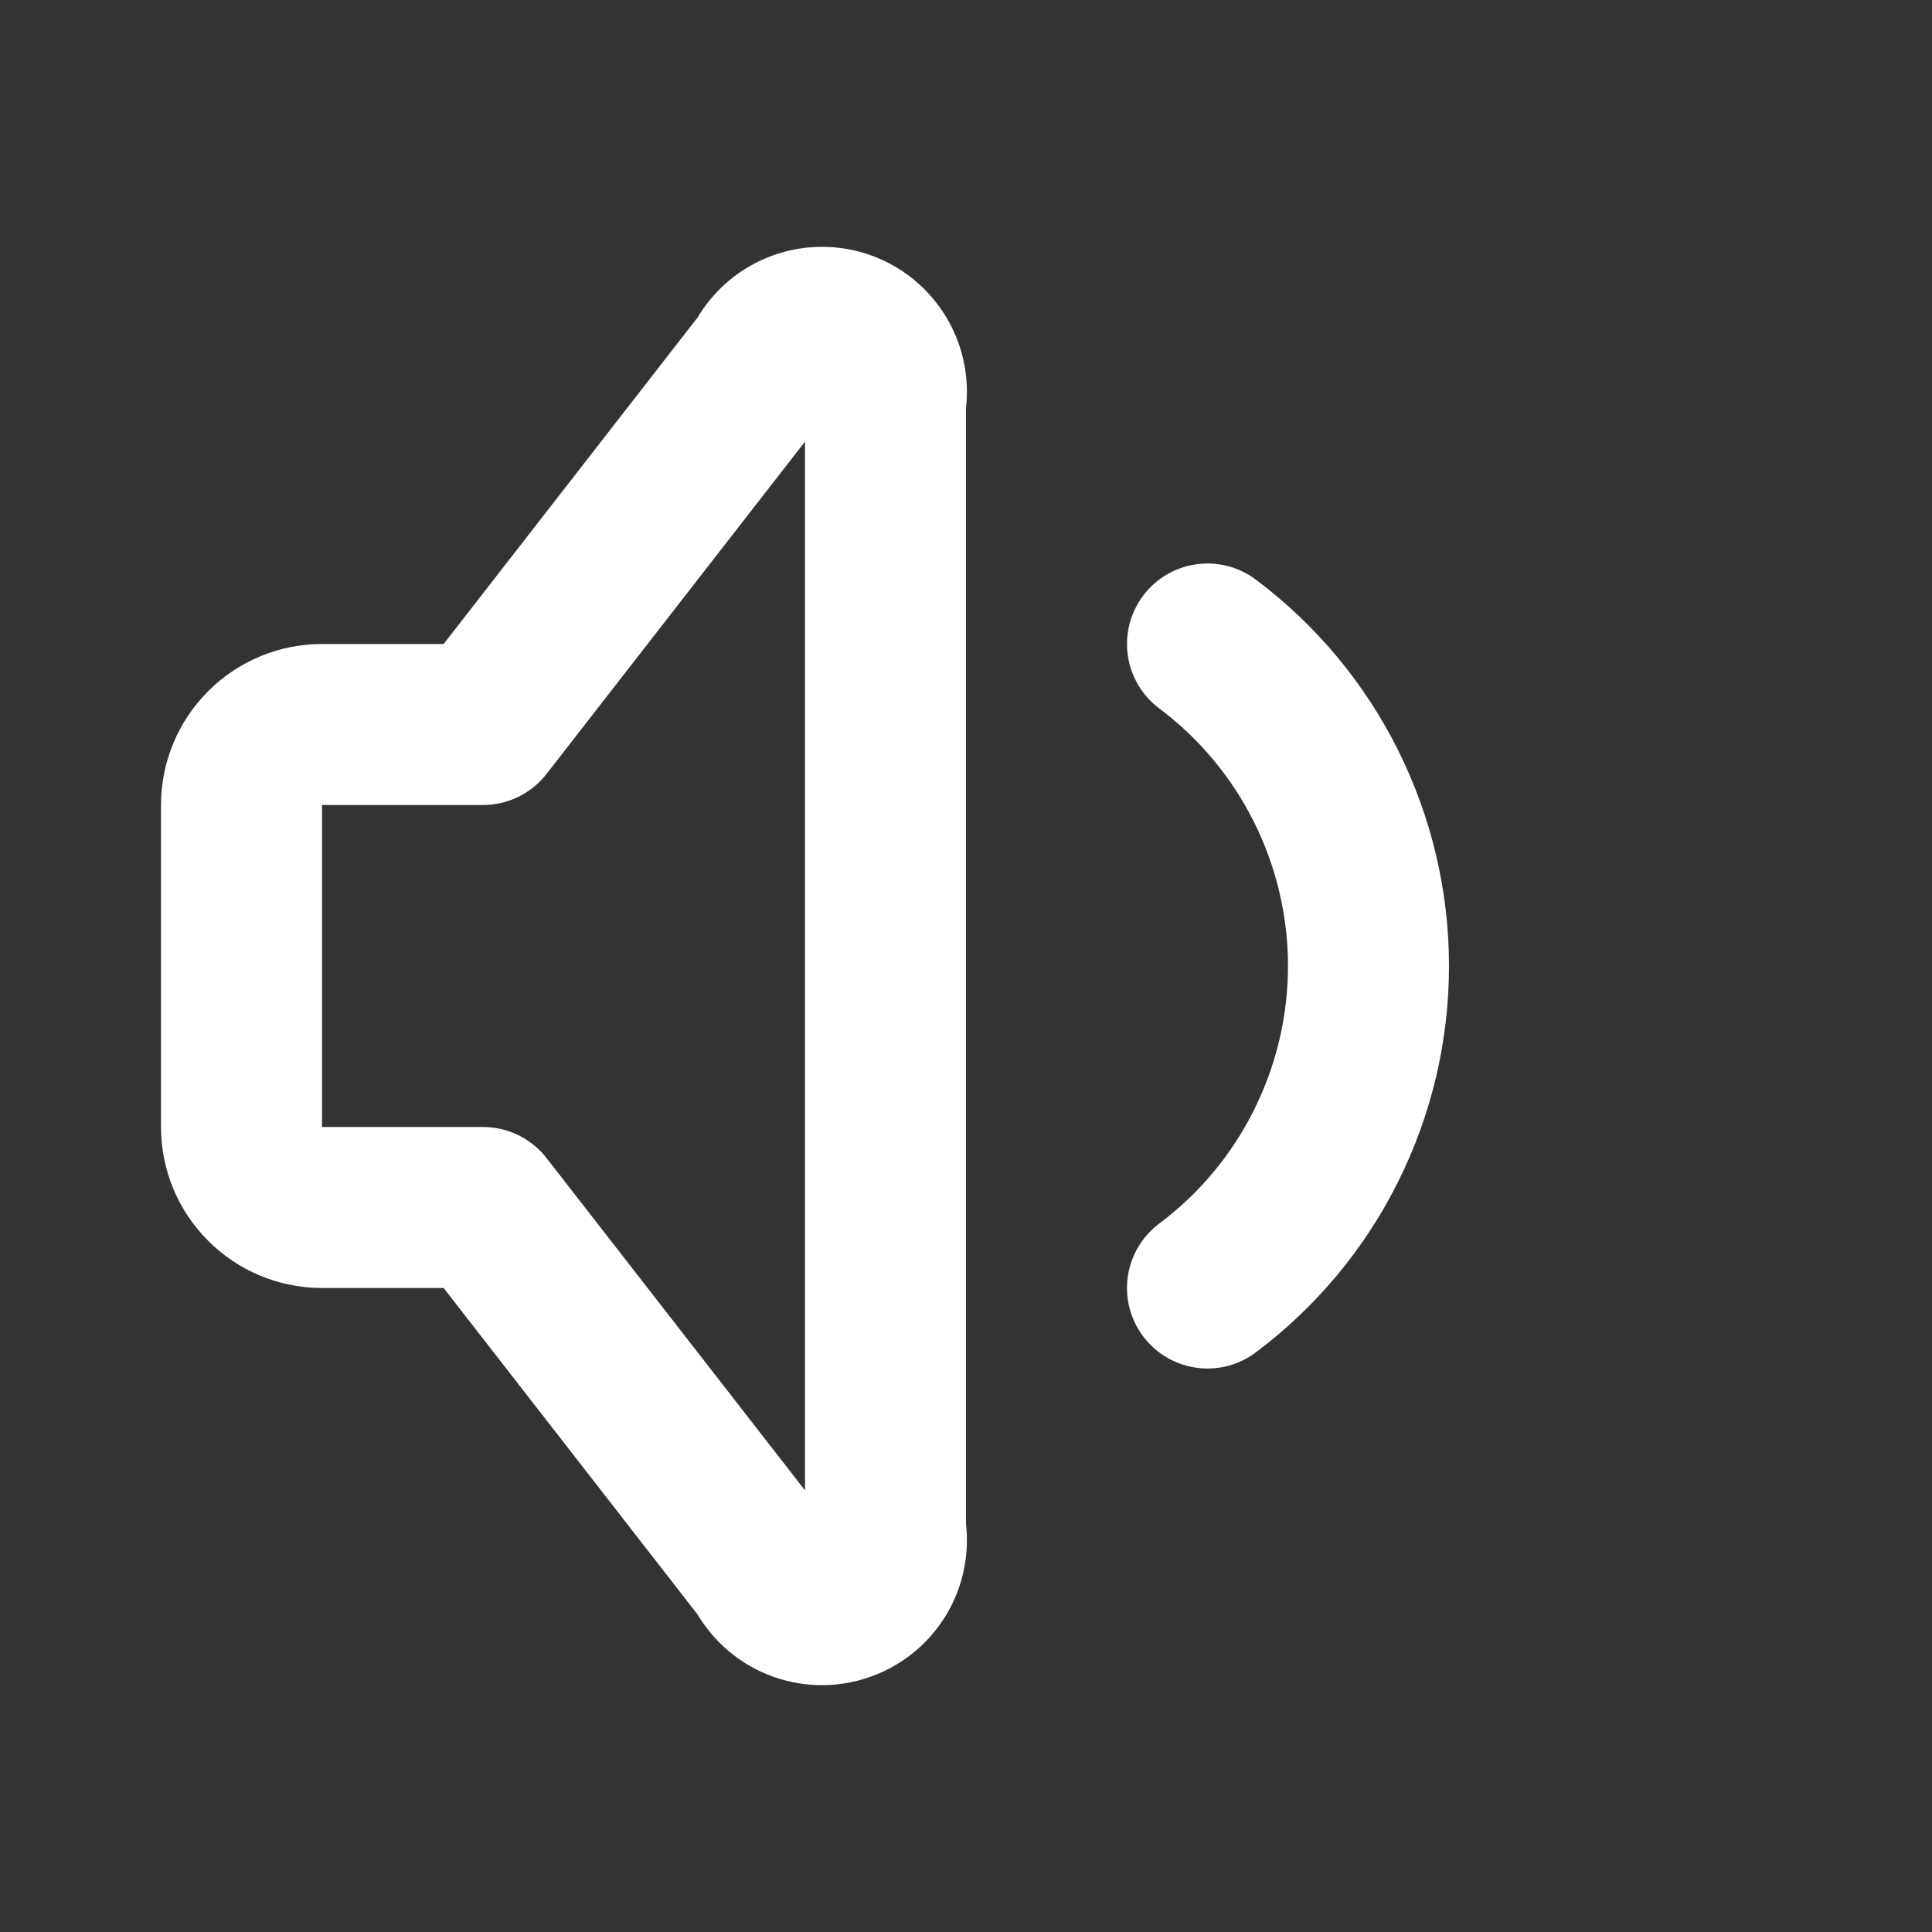 <svg width="18" height="18" viewBox="0 0 18 18" fill="none" xmlns="http://www.w3.org/2000/svg">
<rect x="0" y="0" width="18" height="18" fill="#333333" stroke="none"/>
<g clip-path="url(#clip0_11_1179)">
<path d="M11.25 6C11.716 6.349 12.094 6.802 12.354 7.323C12.614 7.844 12.75 8.418 12.75 9C12.75 9.582 12.614 10.156 12.354 10.677C12.094 11.198 11.716 11.651 11.25 12" stroke="white" stroke-width="1.5" stroke-linecap="round" stroke-linejoin="round"/>
<path d="M4.5 11.25H3C2.801 11.25 2.61 11.171 2.47 11.03C2.329 10.89 2.25 10.699 2.25 10.5V7.5C2.25 7.301 2.329 7.11 2.47 6.97C2.61 6.829 2.801 6.75 3 6.75H4.5L7.125 3.375C7.191 3.248 7.299 3.148 7.432 3.094C7.565 3.04 7.712 3.035 7.848 3.08C7.984 3.126 8.099 3.218 8.173 3.341C8.247 3.464 8.274 3.609 8.25 3.75V14.25C8.274 14.391 8.247 14.536 8.173 14.659C8.099 14.782 7.984 14.874 7.848 14.919C7.712 14.965 7.565 14.96 7.432 14.906C7.299 14.852 7.191 14.752 7.125 14.625L4.5 11.25Z" stroke="white" stroke-width="1.5" stroke-linecap="round" stroke-linejoin="round"/>
</g>
<defs>
<clipPath id="clip0_11_1179">
<rect width="18" height="18" fill="white"/>
</clipPath>
</defs>
</svg>
